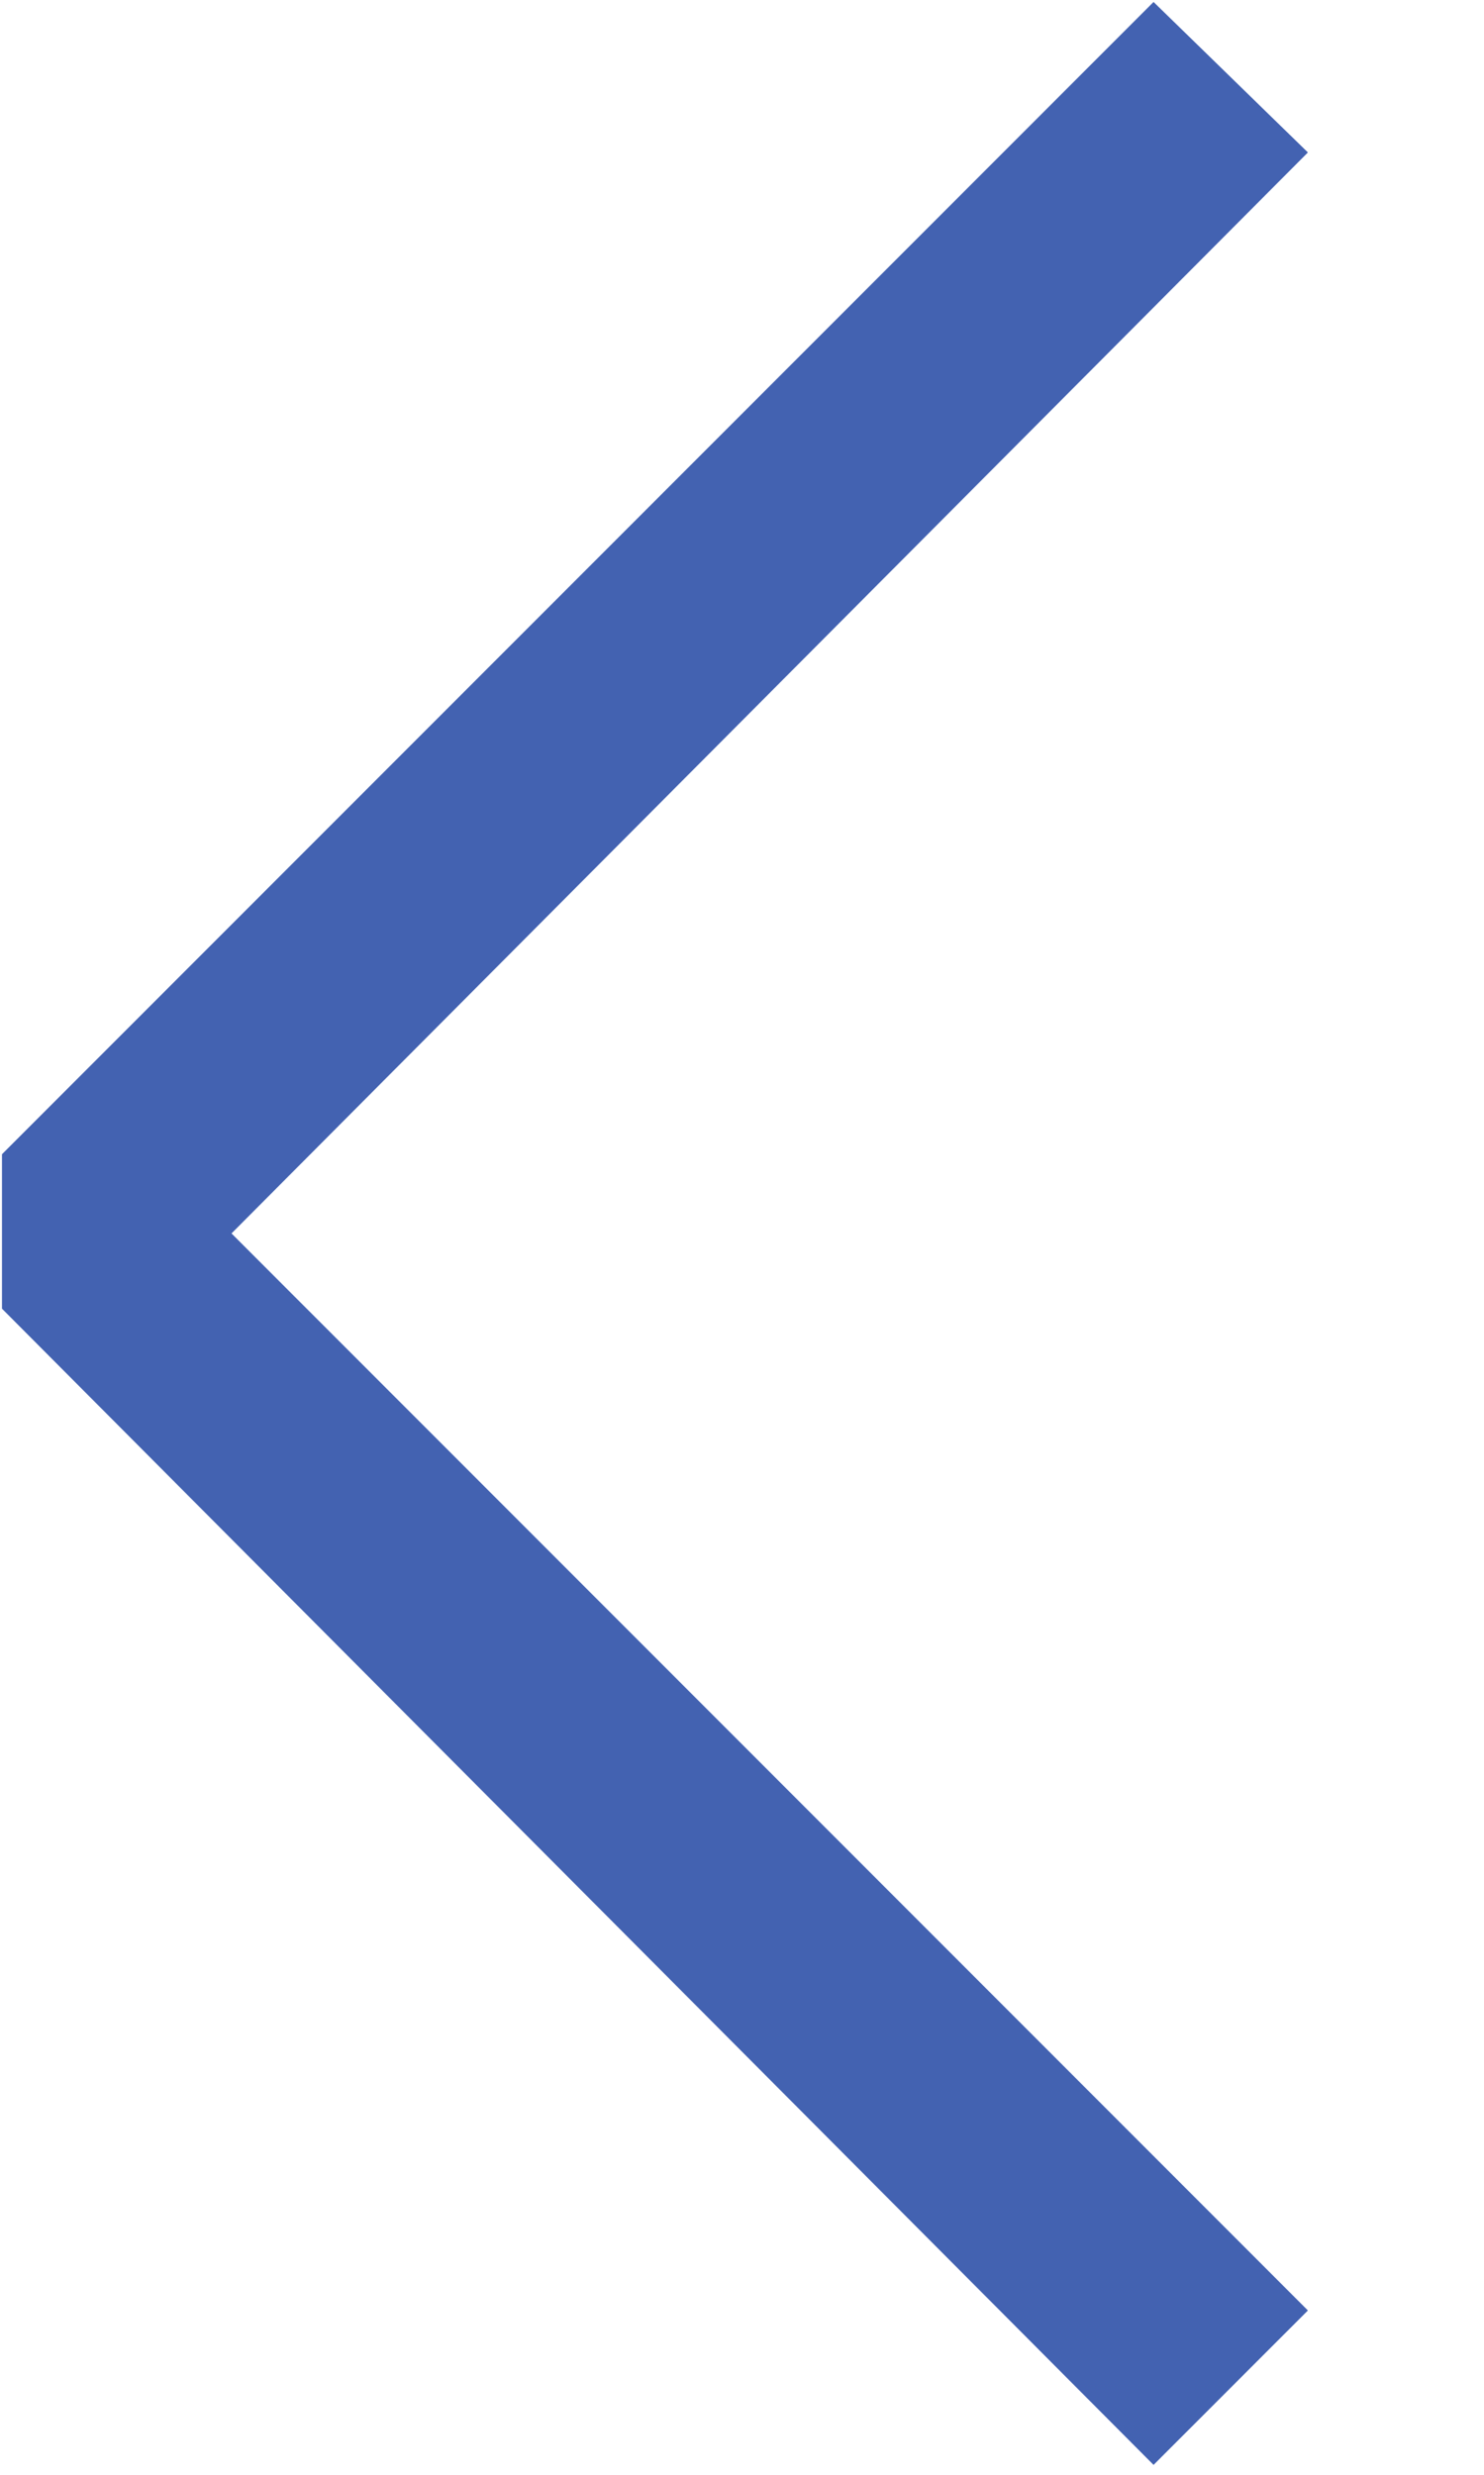 <svg width="6" height="10" viewBox="0 0 6 10" fill="none" xmlns="http://www.w3.org/2000/svg">
<path d="M0.936 4.984L5.288 9.336L4.664 9.96L0.008 5.288L0.008 4.664L4.664 0.008L5.288 0.616L0.936 4.984Z" fill="#4362B1"/>
</svg>
